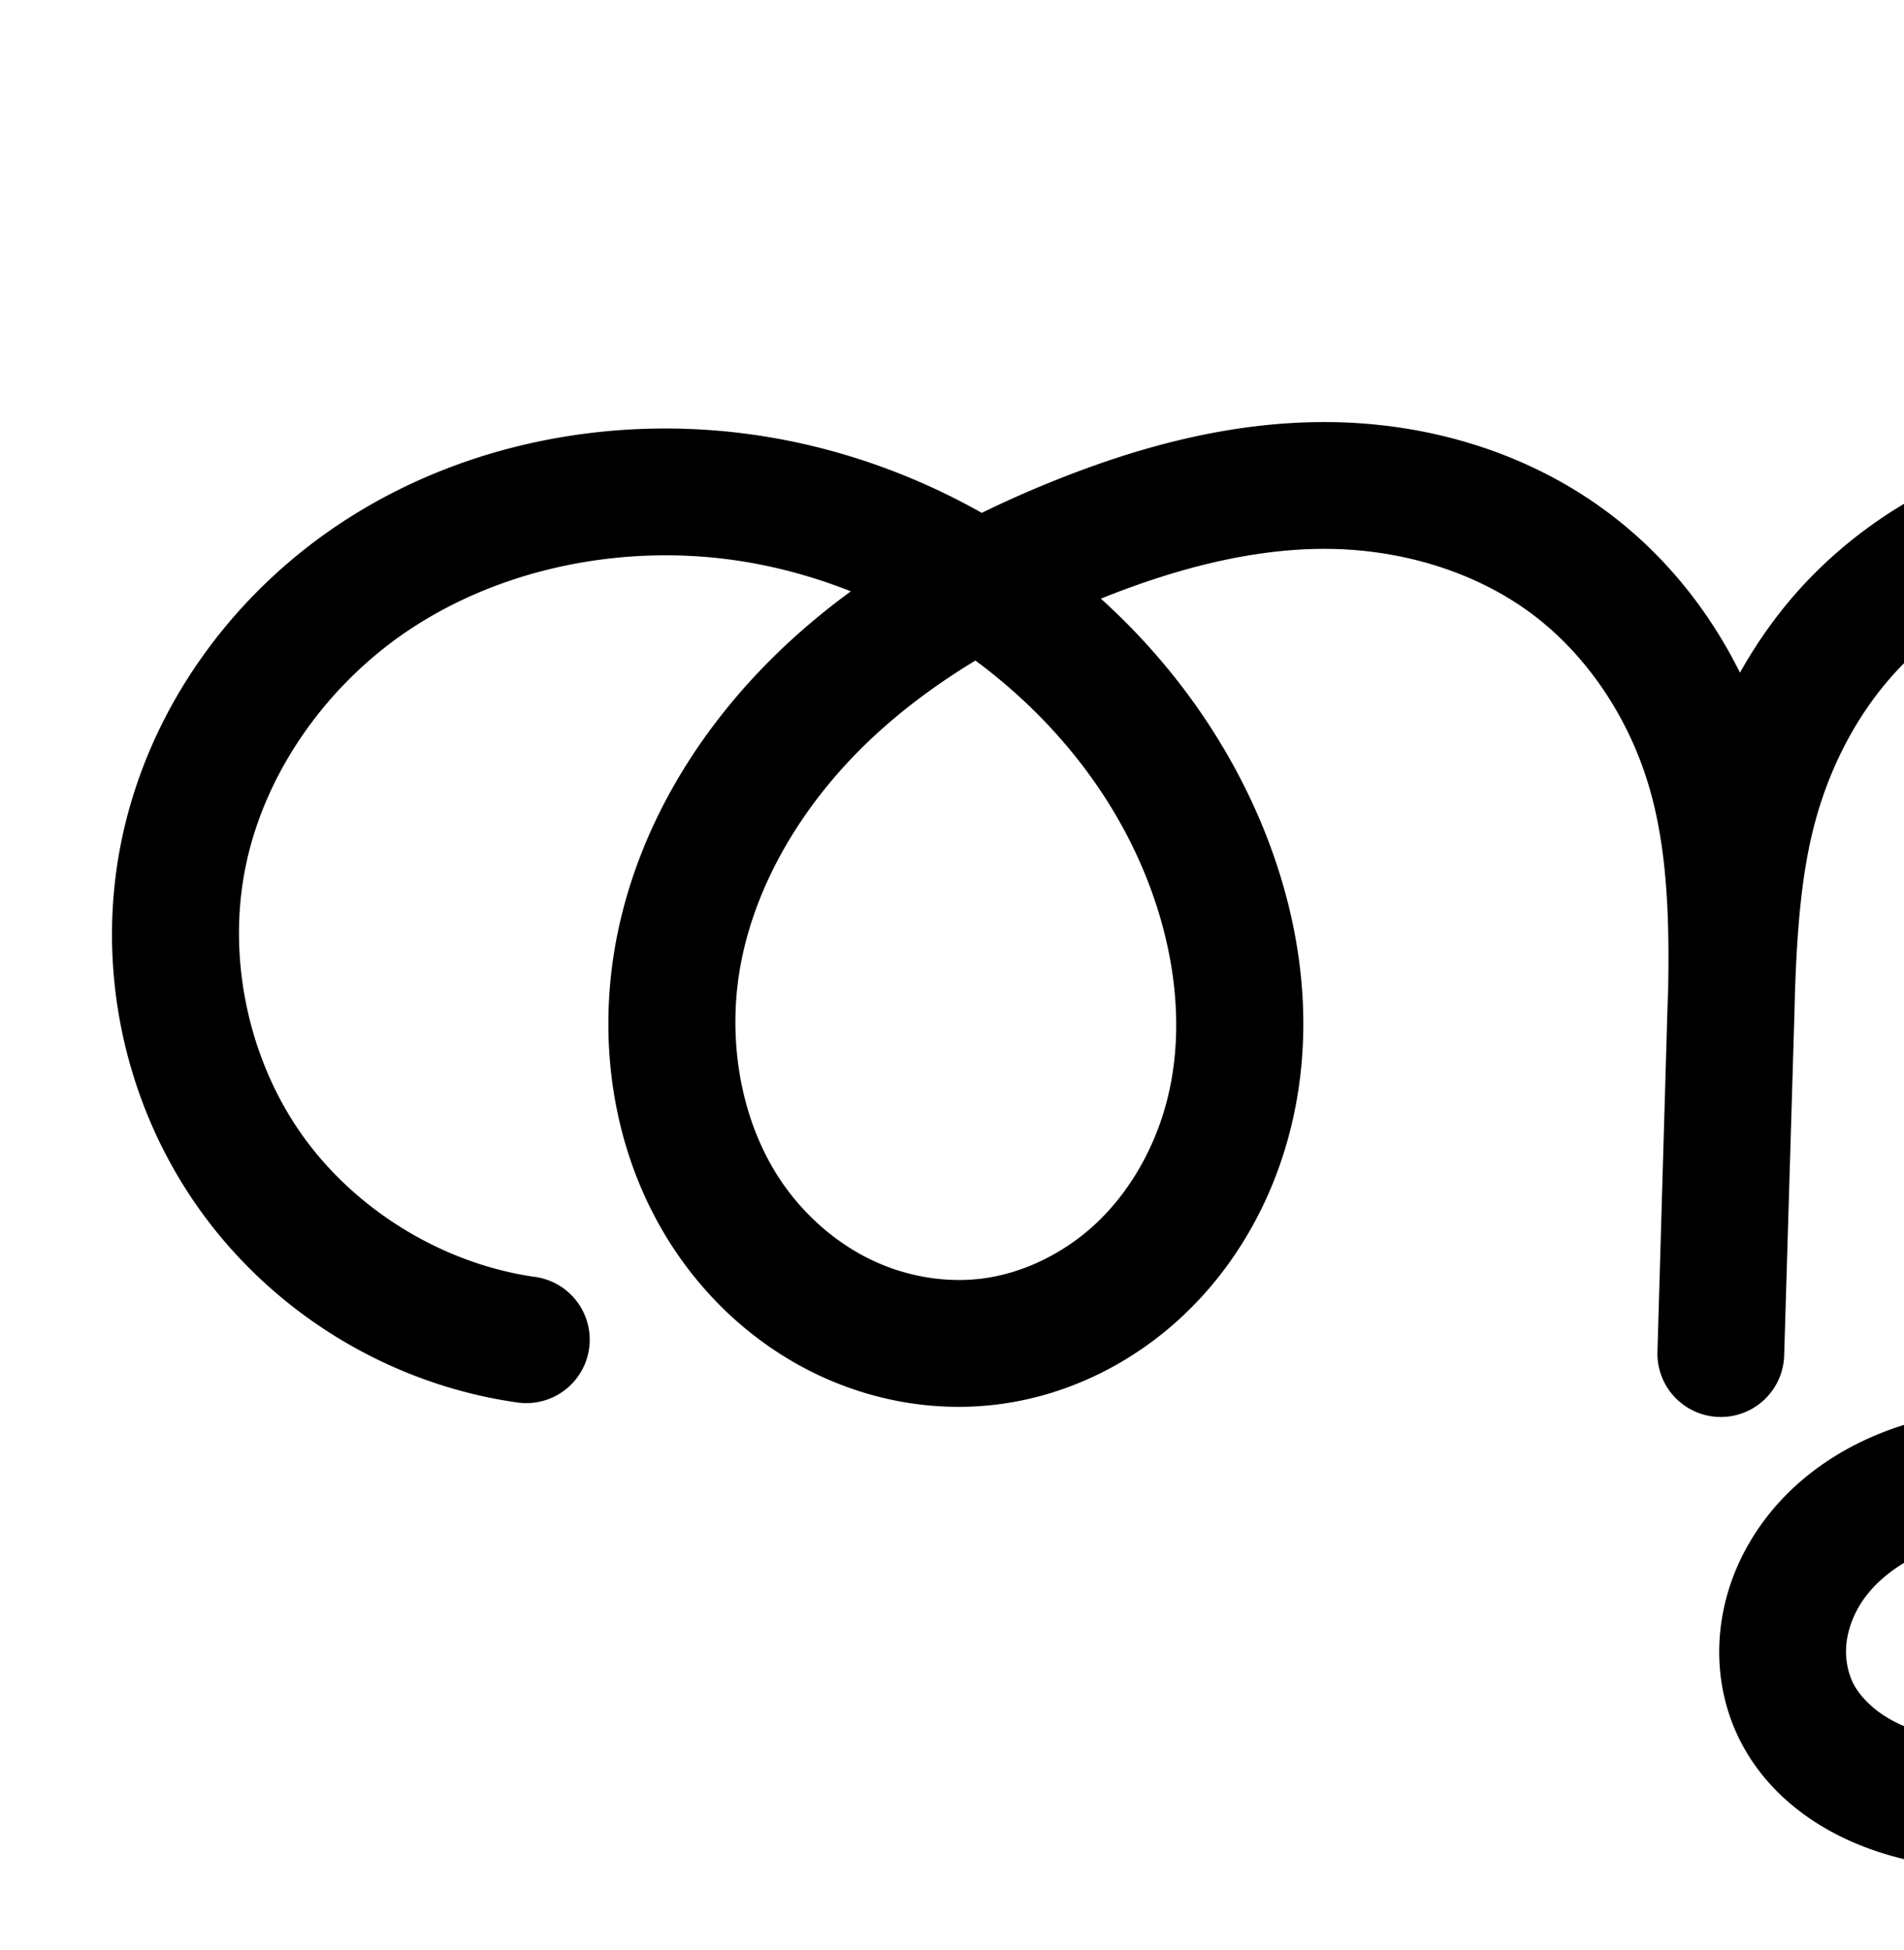 <?xml version="1.0" encoding="UTF-8" standalone="no"?>
<!-- Created with Inkscape (http://www.inkscape.org/) -->

<svg
   xmlns:dc="http://purl.org/dc/elements/1.1/"
   xmlns:cc="http://creativecommons.org/ns#"
   xmlns:rdf="http://www.w3.org/1999/02/22-rdf-syntax-ns#"
   xmlns:svg="http://www.w3.org/2000/svg"
   xmlns="http://www.w3.org/2000/svg"
   xmlns:sodipodi="http://sodipodi.sourceforge.net/DTD/sodipodi-0.dtd"
   xmlns:inkscape="http://www.inkscape.org/namespaces/inkscape"
   width="2000"
   height="2048"
   id="svg2992"
   version="1.1"
   inkscape:version="0.91pre2 r13516"
   sodipodi:docname="ത്തു.svg">
  <defs
     id="defs5498">
    <inkscape:path-effect
       effect="spiro"
       id="path-effect3891"
       is_visible="true" />
    <inkscape:path-effect
       is_visible="true"
       id="path-effect3891-2"
       effect="spiro" />
    <inkscape:path-effect
       is_visible="true"
       id="path-effect4141-3-4-6-8"
       effect="spiro" />
    <inkscape:path-effect
       is_visible="true"
       id="path-effect4141-3-4-6-8-9"
       effect="spiro" />
    <inkscape:path-effect
       is_visible="true"
       id="path-effect4141-3-4-6-8-9-5"
       effect="spiro" />
    <inkscape:path-effect
       is_visible="true"
       id="path-effect4141-3-4-6-8-9-5-4"
       effect="spiro" />
  </defs>
  <sodipodi:namedview
     inkscape:window-height="853"
     inkscape:window-width="1600"
     inkscape:pageshadow="2"
     inkscape:pageopacity="0.0"
     borderopacity="1.0"
     bordercolor="#666666"
     pagecolor="#ffffff"
     id="base"
     showgrid="true"
     showguides="true"
     inkscape:guide-bbox="true"
     inkscape:zoom="0.227"
     inkscape:cx="1865.6388"
     inkscape:cy="-214.80915"
     inkscape:window-x="1598"
     inkscape:window-y="-3"
     inkscape:current-layer="layer1-8"
     inkscape:window-maximized="1">
    <inkscape:grid
       type="xygrid"
       id="grid3769"
       empspacing="3"
       visible="true"
       enabled="true"
       snapvisiblegridlinesonly="true"
       spacingx="4px"
       units="px"
       dotted="true"
       spacingy="4px" />
    <sodipodi:guide
       orientation="0,1"
       position="-1040,1600"
       id="guide2985" />
    <sodipodi:guide
       orientation="0,1"
       position="-480,576"
       id="guide3939" />
  </sodipodi:namedview>
  <g
     inkscape:label="Layer 1"
     inkscape:groupmode="layer"
     id="layer1"
     transform="translate(0,1048)">
    <g
       id="layer1-8"
       inkscape:label="Layer 1"
       transform="translate(-636.169,-1002.533)">
      <path
         style="color:#000000;font-style:normal;font-variant:normal;font-weight:normal;font-stretch:normal;font-size:medium;line-height:normal;font-family:sans-serif;text-indent:0;text-align:start;text-decoration:none;text-decoration-line:none;text-decoration-style:solid;text-decoration-color:#000000;letter-spacing:normal;word-spacing:normal;text-transform:none;direction:ltr;block-progression:tb;writing-mode:lr-tb;baseline-shift:baseline;text-anchor:start;clip-rule:nonzero;display:inline;overflow:visible;visibility:visible;opacity:1;isolation:auto;mix-blend-mode:normal;color-interpolation:sRGB;color-interpolation-filters:linearRGB;solid-color:#000000;solid-opacity:1;fill:#000000;fill-opacity:1;fill-rule:evenodd;stroke:none;stroke-width:133.174;stroke-linecap:round;stroke-linejoin:round;stroke-miterlimit:4;stroke-dasharray:none;stroke-dashoffset:0;stroke-opacity:1;color-rendering:auto;image-rendering:auto;shape-rendering:auto;text-rendering:auto;enable-background:accumulate"
         d="m 2026.916,397.811 c -101.792,0.086 -198.292,27.155 -286.516,62.855 -24.526,9.924 -48.908,20.748 -72.973,32.512 -88.102,-49.728 -186.973,-80.461 -289.049,-87.182 -133.837,-8.812 -271.386,22.986 -385.342,98.643 -114.412,75.96 -200.492,194.651 -228.994,331.631 -27.658,132.922 1.433,274.08 79.395,385.234 77.961,111.155 200.774,186.58 335.17,205.842 A 66.594,66.594 0 1 0 1197.5,1295.518 c -96.639,-13.85 -188.975,-70.558 -245.033,-150.484 -56.059,-79.927 -77.931,-186.054 -58.043,-281.633 20.593,-98.965 85.907,-190.475 172.273,-247.814 86.822,-57.643 196.29,-83.724 302.932,-76.703 54.664,3.599 108.833,16.342 160.264,36.682 -24.948,18.3 -48.996,38.112 -71.785,59.732 -82.98,78.725 -148.299,180.697 -172.781,297.373 -24.688,117.66 -5.003,246.418 68.365,347.391 36.619,50.396 85.455,92.093 142.971,119.062 57.642,27.029 122.502,38.43 186.894,30.465 75.123,-9.293 143.853,-44.197 197.137,-95.006 53.071,-50.606 89.359,-115.184 108.344,-183.832 37.903,-137.051 5.65,-280.188 -60.006,-397.205 -35.985,-64.136 -82.461,-121.464 -136.49,-170.273 77.709,-31.24 157.254,-52.221 234.488,-52.287 77.233,-0.066 154.51,22.211 214.385,65.459 59.647,43.084 104.513,109.516 126.422,182.498 19.529,65.054 22.083,138.551 20.561,216.217 -0.198,6.098 -0.498,12.364 -0.674,18.393 l -10.566,361.549 -0,0.051 a 66.594,66.594 0 0 0 133.115,3.943 l 0,-0.053 0.014,-0.475 10.484,-349.383 c 0.315,-10.496 0.601,-21.12 0.838,-31.814 2.254,-64.515 6.498,-125.694 21.484,-180.684 16.509,-60.577 46.669,-117.037 88.291,-160.631 41.701,-43.676 96.536,-76.43 155.857,-94.799 59.669,-18.476 125.283,-23.467 191.473,-18.719 18.649,1.338 37.194,3.647 55.633,6.494 -19.892,15.252 -38.999,31.669 -57.109,49.355 -92.837,90.665 -157.314,212.502 -169.336,345.145 -12.1,133.497 31.379,271.96 128.236,369.313 48.271,48.518 108.248,85.292 174.703,105.047 66.549,19.782 138.077,21.946 206.172,4.438 69.279,-17.813 131.643,-55.103 180.928,-105.236 49.193,-50.039 84.373,-111.679 104.254,-177.678 39.811,-132.157 16.352,-274.094 -47.815,-390.992 -44.845,-81.698 -108.509,-150.887 -182.912,-204.537 116.722,-21.724 239.448,-11.426 344.377,36.006 113.496,51.305 207.598,150.004 243.816,265.336 25.503,81.209 23.731,172.432 -2.525,255.395 -26.331,83.199 -77.158,159.821 -142.783,220.228 -103.305,95.091 -243.654,151.163 -388.494,170.811 -145.383,19.721 -296.822,5.034 -446.49,-25.273 -49.542,-10.032 -102.23,-22.655 -159.353,-28.908 -57.32,-6.275 -119.443,-5.935 -181.103,12.719 -62.484,18.903 -122.66,56.911 -160.869,117.564 a 66.594,66.594 0 0 0 0,0 c -19.126,30.361 -31.843,65.301 -35.133,102.713 -3.305,37.589 3.091,76.197 20.744,111.406 21.2,42.283 55.023,72.998 91.639,93.842 36.179,20.595 74.376,31.413 110.758,37.389 71.55,11.753 139.075,7.155 200.408,5.154 l 1186.754,-38.721 a 66.594,66.594 0 1 0 -4.344,-133.103 l -1186.754,38.719 c -63.796,2.081 -122.49,5.079 -174.481,-3.461 -25.389,-4.17 -48.235,-11.34 -66.457,-21.713 -17.785,-10.125 -31.62,-24.12 -38.477,-37.795 -5.65,-11.268 -8.377,-25.847 -7.129,-40.051 l 0,-0 c 1.265,-14.38 6.564,-29.764 15.15,-43.395 17.217,-27.33 49.705,-49.872 86.752,-61.08 37.87,-11.457 82.001,-12.846 128.049,-7.805 46.245,5.063 95.039,16.445 147.414,27.051 158.476,32.091 324.66,49.253 490.822,26.713 166.705,-22.614 332.771,-86.958 460.785,-204.793 81.57,-75.084 145.525,-170.489 179.559,-278.027 34.109,-107.774 37.053,-225.817 2.615,-335.479 -49.127,-156.436 -169.948,-280.758 -316.018,-346.787 -145.282,-65.674 -309.672,-73.694 -461.07,-37.75 -36.491,8.663 -72.55,19.992 -107.672,33.939 -68.951,-25.077 -141.237,-39.826 -213.715,-45.025 -78.951,-5.664 -161.061,-0.229 -240.393,24.336 a 66.594,66.594 0 0 0 -0,0 c -79.68,24.673 -154.002,68.481 -212.787,130.051 -28.065,29.394 -51.675,62.144 -71.193,96.947 -33.453,-67.398 -82.123,-127.515 -144.475,-172.553 -85.838,-62.002 -189.96,-90.761 -292.477,-90.674 z m 1177.232,201.807 c 14.267,6.639 28.252,13.8 41.852,21.578 80.021,45.768 148.313,112.381 191.637,191.309 48.615,88.566 64.836,196.234 37.043,288.498 -13.921,46.212 -38.745,89.195 -71.709,122.727 -32.872,33.437 -74.901,58.251 -119.121,69.621 -43.448,11.171 -91.215,9.921 -135.062,-3.113 -43.941,-13.062 -85.284,-38.193 -118.242,-71.32 -65.602,-65.938 -98.706,-167.46 -90.014,-263.363 8.77,-96.758 57.797,-191.617 129.752,-261.889 38.75,-37.844 84.304,-69.257 133.865,-94.047 z m -1543.387,48.67 c 62.043,45.857 114.819,103.93 152.127,170.424 51.833,92.381 73.891,202.172 47.793,296.541 -13.015,47.062 -38.08,90.707 -71.892,122.949 -33.6,32.04 -77.557,53.773 -121.58,59.219 -37.816,4.678 -78.405,-2.179 -114.008,-18.873 -35.73,-16.754 -67.853,-43.85 -91.773,-76.77 -47.709,-65.659 -63.376,-157.834 -45.766,-241.76 17.817,-84.91 67.655,-165.067 134.103,-228.107 33.233,-31.528 70.682,-59.238 110.996,-83.623 z"
         id="path4139-1-0-4-2-2-4"
         inkscape:connector-curvature="0" />
      <path
         sodipodi:nodetypes="csssssssssscssssssc"
         inkscape:connector-curvature="0"
         inkscape:original-d="m 3893.8581,3557.4892 -1186.7534,38.7191 c -389.0993,12.6948 -385.2013,-86.0869 -341.1095,-99.6767 113.487,-34.9785 290.4299,-175.9355 442.9755,-220.3893 323.2171,-94.1899 884.6426,-146.1816 893.2956,-161.8079 88.5284,-159.8714 228.2671,-439.5592 163.7422,-544.564 -140.3445,-228.3899 -664.4264,-357.8865 -698.1791,-339.7017 -210.9324,113.6418 -306.392,617.1673 -24.579,872.2633 351.6094,318.2726 378.5145,-519.0605 195.5769,-577.3755 -628.0608,-200.2064 -124.6483,-698.9272 -512.5308,-304.3434 -387.8824,394.5836 -522.4686,309.1942 -529.1959,539.3757 l -10.5683,361.6005 10.4985,-349.9085 c 8.0392,-267.944 -655.0815,-522.982 -688.8342,-504.7973 -210.9325,113.6419 -371.8072,586.0173 -89.9942,841.1133 351.6094,318.2727 378.5145,-519.0605 195.5769,-577.3755 -628.0608,-200.2064 -109.0733,-708.2722 -496.9558,-313.6884 -387.88236,394.5836 -440.15406,172.2512 -544.7709,377.3952 -104.617,205.144 358.821,511.5967 358.821,511.5967"
         inkscape:path-effect="#path-effect4141-3-4-6-8-9-5-4"
         id="path4139-1-0-4-2-2-4-5"
         d="m 3893.858,3557.489 -1186.753,38.719 c -62.565,2.041 -125.674,5.838 -187.444,-4.308 -30.885,-5.073 -61.406,-14.066 -88.607,-29.55 -27.201,-15.484 -51.03,-37.839 -65.058,-65.818 -11.652,-23.239 -16.213,-49.833 -13.936,-75.729 2.277,-25.896 11.286,-51.058 25.142,-73.054 27.713,-43.991 74.045,-74.267 123.811,-89.323 49.765,-15.055 102.891,-15.92 154.576,-10.262 51.684,5.658 102.425,17.66 153.384,27.979 154.072,31.199 312.883,47.125 468.656,25.994 155.773,-21.131 308.98,-81.339 424.64,-187.802 73.598,-67.746 130.989,-153.76 161.171,-249.128 30.182,-95.368 32.541,-200 2.571,-295.436 -42.673,-135.884 -150.134,-247.395 -279.917,-306.062 -129.783,-58.667 -279.687,-66.539 -418.262,-33.64 -112.056,26.604 -218.855,79.982 -301.251,160.45 -82.396,80.468 -139.148,188.816 -149.544,303.517 -10.396,114.7 27.896,234.693 109.126,316.338 40.615,40.823 91.274,71.775 146.472,88.184 55.198,16.408 114.847,18.115 170.618,3.775 56.75,-14.591 108.945,-45.644 150.024,-87.429 41.078,-41.785 71.081,-94.097 87.982,-150.202 33.802,-112.21 13.962,-237.013 -42.429,-339.745 -49.849,-90.815 -127.021,-165.636 -216.949,-217.07 -89.927,-51.434 -192.251,-79.861 -295.582,-87.274 -72.57,-5.206 -146.432,0.01 -215.933,21.528 -69.501,21.521 -134.081,59.802 -184.323,112.424 -50.243,52.623 -85.244,118.909 -104.374,189.106 -19.13,70.196 -22.441,143.593 -24.566,216.318 l -10.568,361.601 10.498,-349.909 c 2.695,-89.834 3.242,-181.311 -22.6,-267.391 -25.841,-86.08 -78.353,-164.708 -151.209,-217.333 -72.856,-52.625 -163.556,-78.143 -253.431,-78.067 -89.875,0.076 -178.283,24.28 -261.595,57.993 -95.468,38.632 -186.726,90.332 -261.44,161.214 -74.714,70.882 -132.293,161.947 -153.443,262.74 -21.149,100.793 -3.474,211.259 57.065,294.575 30.27,41.658 70.75,76.054 117.373,97.916 46.623,21.862 99.347,30.99 150.451,24.669 59.573,-7.369 115.917,-35.687 159.359,-77.112 43.442,-41.425 74.118,-95.535 90.118,-153.391 32,-115.71 4.845,-242.174 -53.9,-346.873 -99.915,-178.076 -293.205,-300.274 -496.956,-313.688 -120.239,-7.917 -243.747,21.023 -344.136,87.673 -100.389,66.65 -176.087,171.75 -200.635,289.722 -23.773,114.251 1.709,237.894 68.719,333.435 67.01,95.541 174.585,161.606 290.102,178.162"
         style="fill:none;fill-rule:evenodd;stroke:#000000;stroke-width:133.174;stroke-linecap:round;stroke-linejoin:round;stroke-miterlimit:4;stroke-dasharray:none;stroke-opacity:1" />
    </g>
  </g>
</svg>

